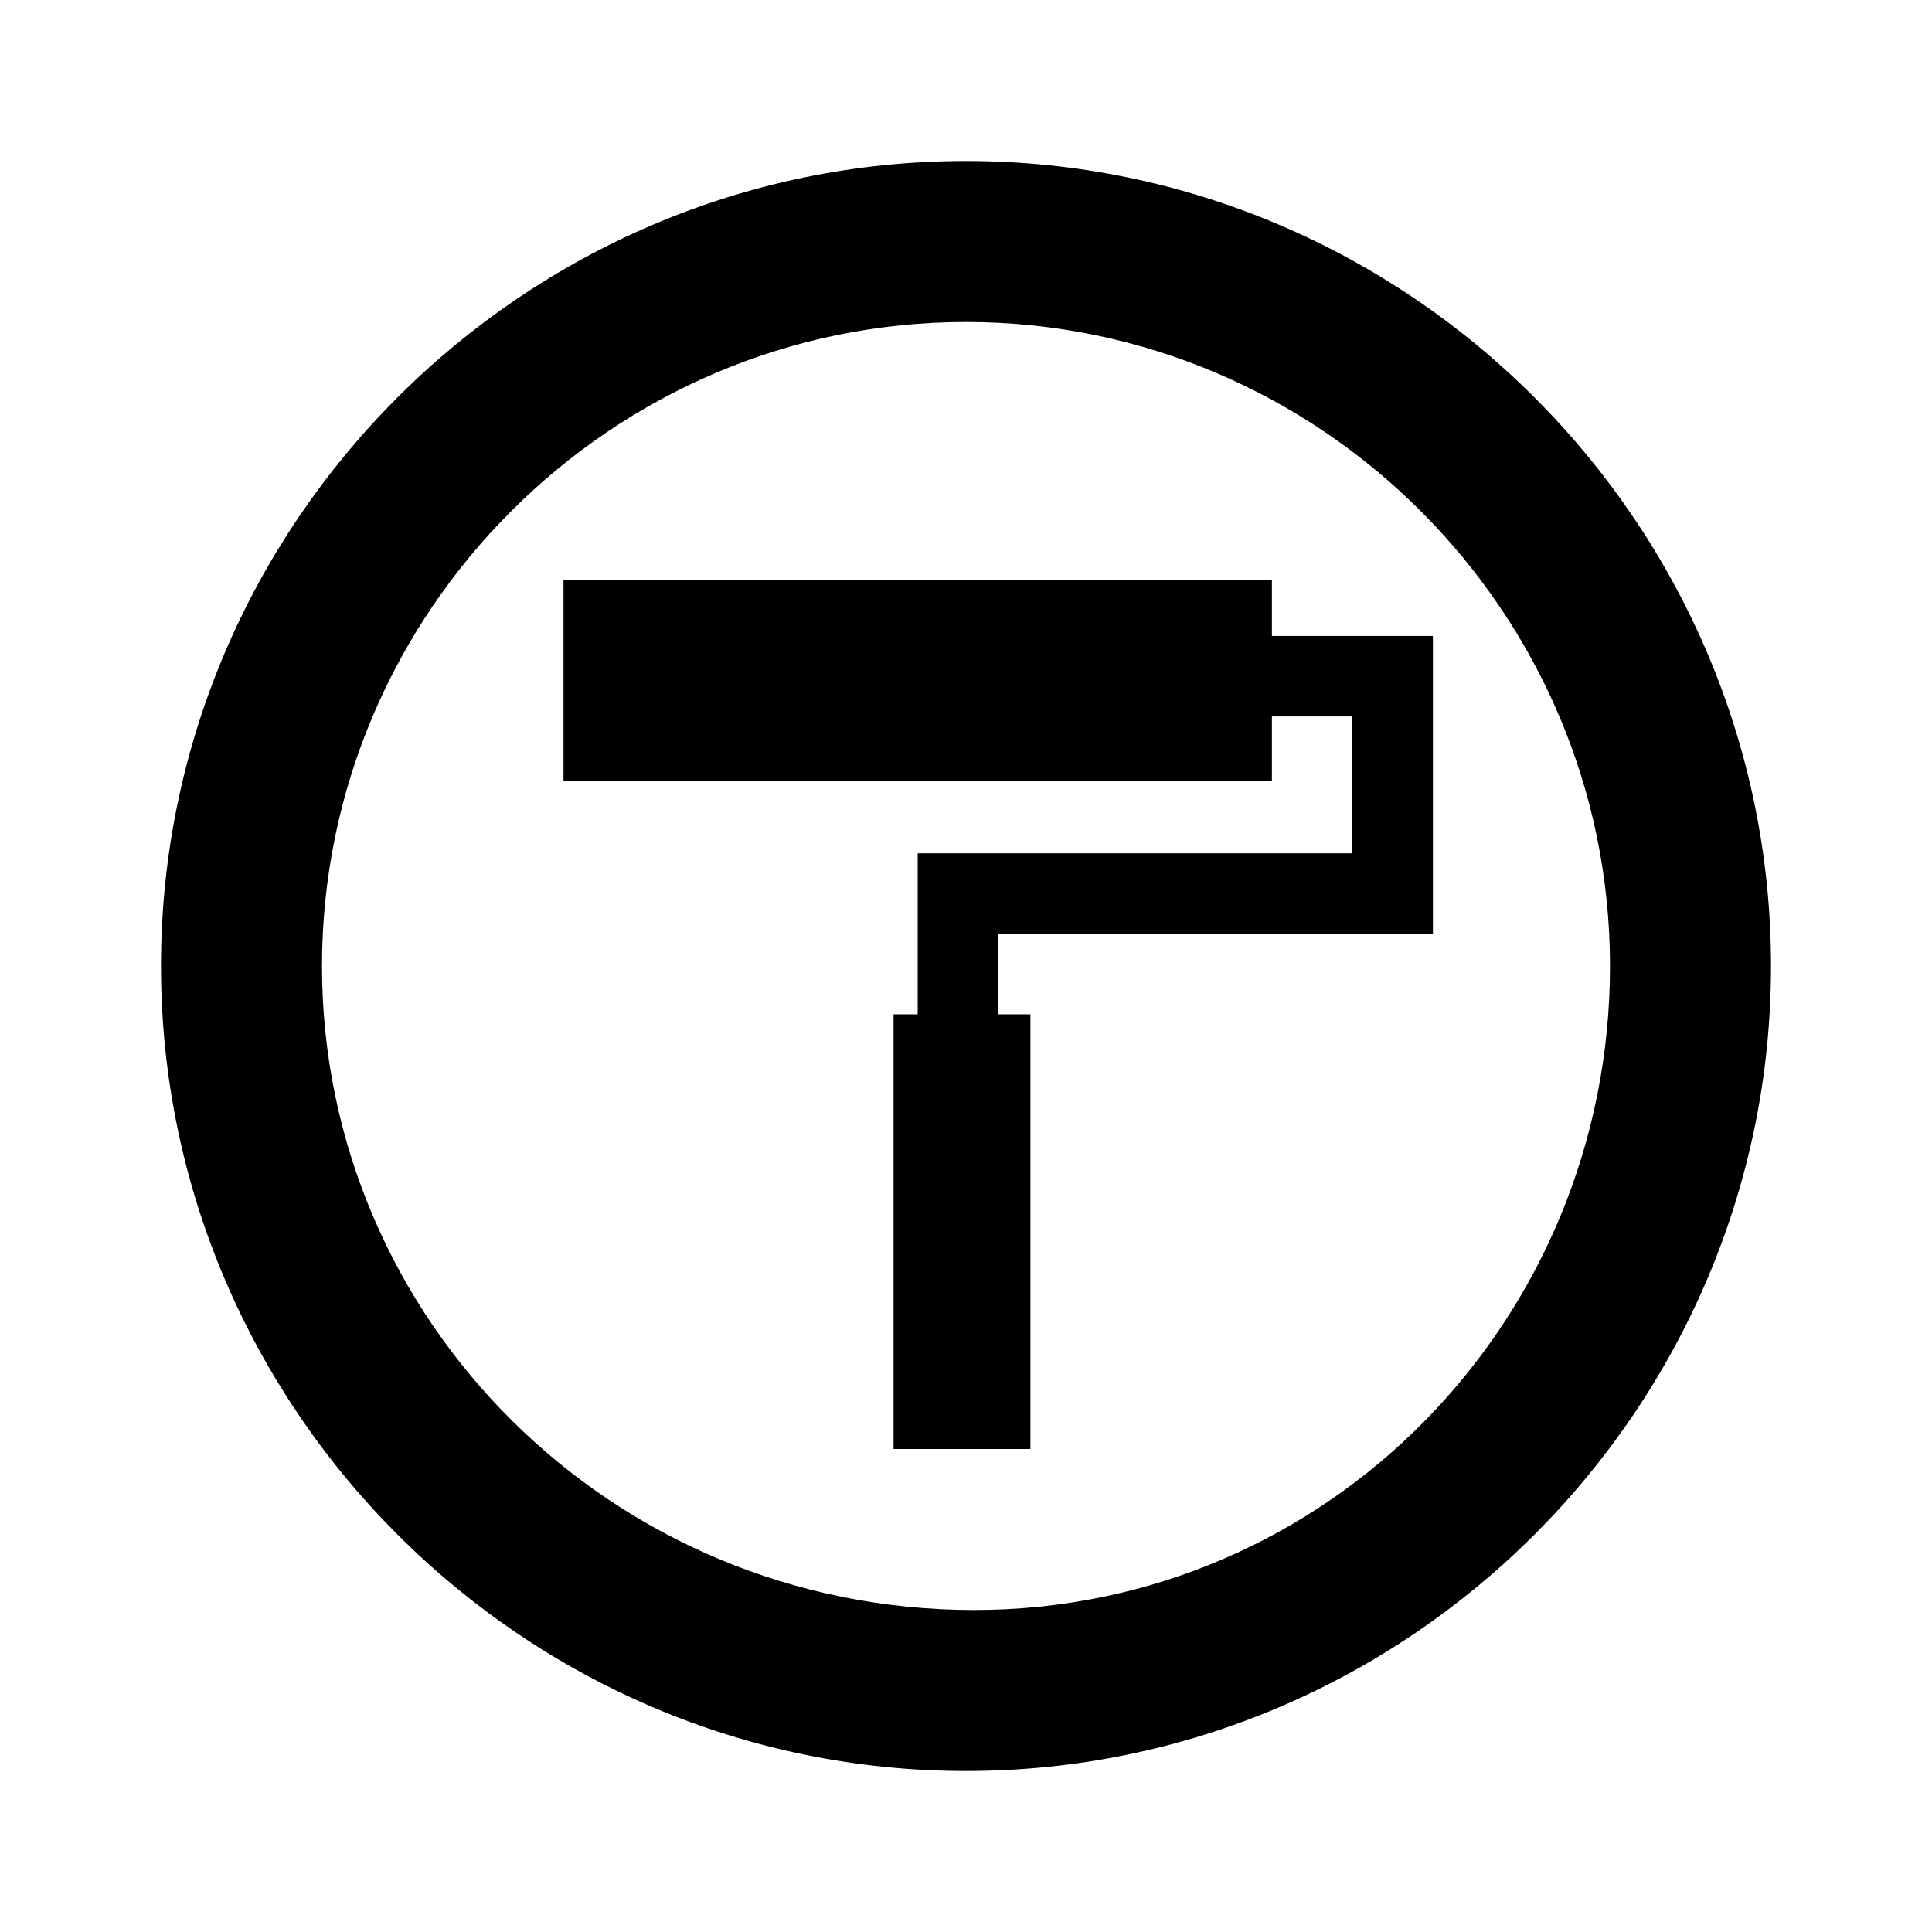 <?xml version="1.0" encoding="utf-8"?>
<!-- Generator: Adobe Illustrator 20.1.0, SVG Export Plug-In . SVG Version: 6.00 Build 0)  -->
<svg version="1.1" id="Layer_1" xmlns="http://www.w3.org/2000/svg" xmlns:xlink="http://www.w3.org/1999/xlink" x="0px" y="0px"
	 viewBox="0 0 24 24" style="enable-background:new 0 0 24 24;" xml:space="preserve">
<style type="text/css">
	.st0{fill:none;}
</style>
<title>nav_pro_paint</title>
<g>
	<polygon points="15.8,7.9 15.8,7.2 7,7.2 7,9.7 15.8,9.7 15.8,8.9 16.8,8.9 16.8,10.6 11.4,10.6 11.4,12.6 11.1,12.6 11.1,18 
		12.8,18 12.8,12.6 12.4,12.6 12.4,11.6 17.8,11.6 17.8,7.9 	"/>
	<path d="M12,2C6.5,2,2,6.5,2,12s4.5,10,10,10s10-4.5,10-10S17.5,2,12,2z M12.1,20C12.1,20,12.1,20,12.1,20L12.1,20
		C7.6,20,4,16.4,4,12c0-4.4,3.6-8,8-8c4.4,0,8,3.6,8,8C20,16.4,16.5,20,12.1,20z"/>
</g>
<rect class="st0" width="24" height="24"/>
</svg>
